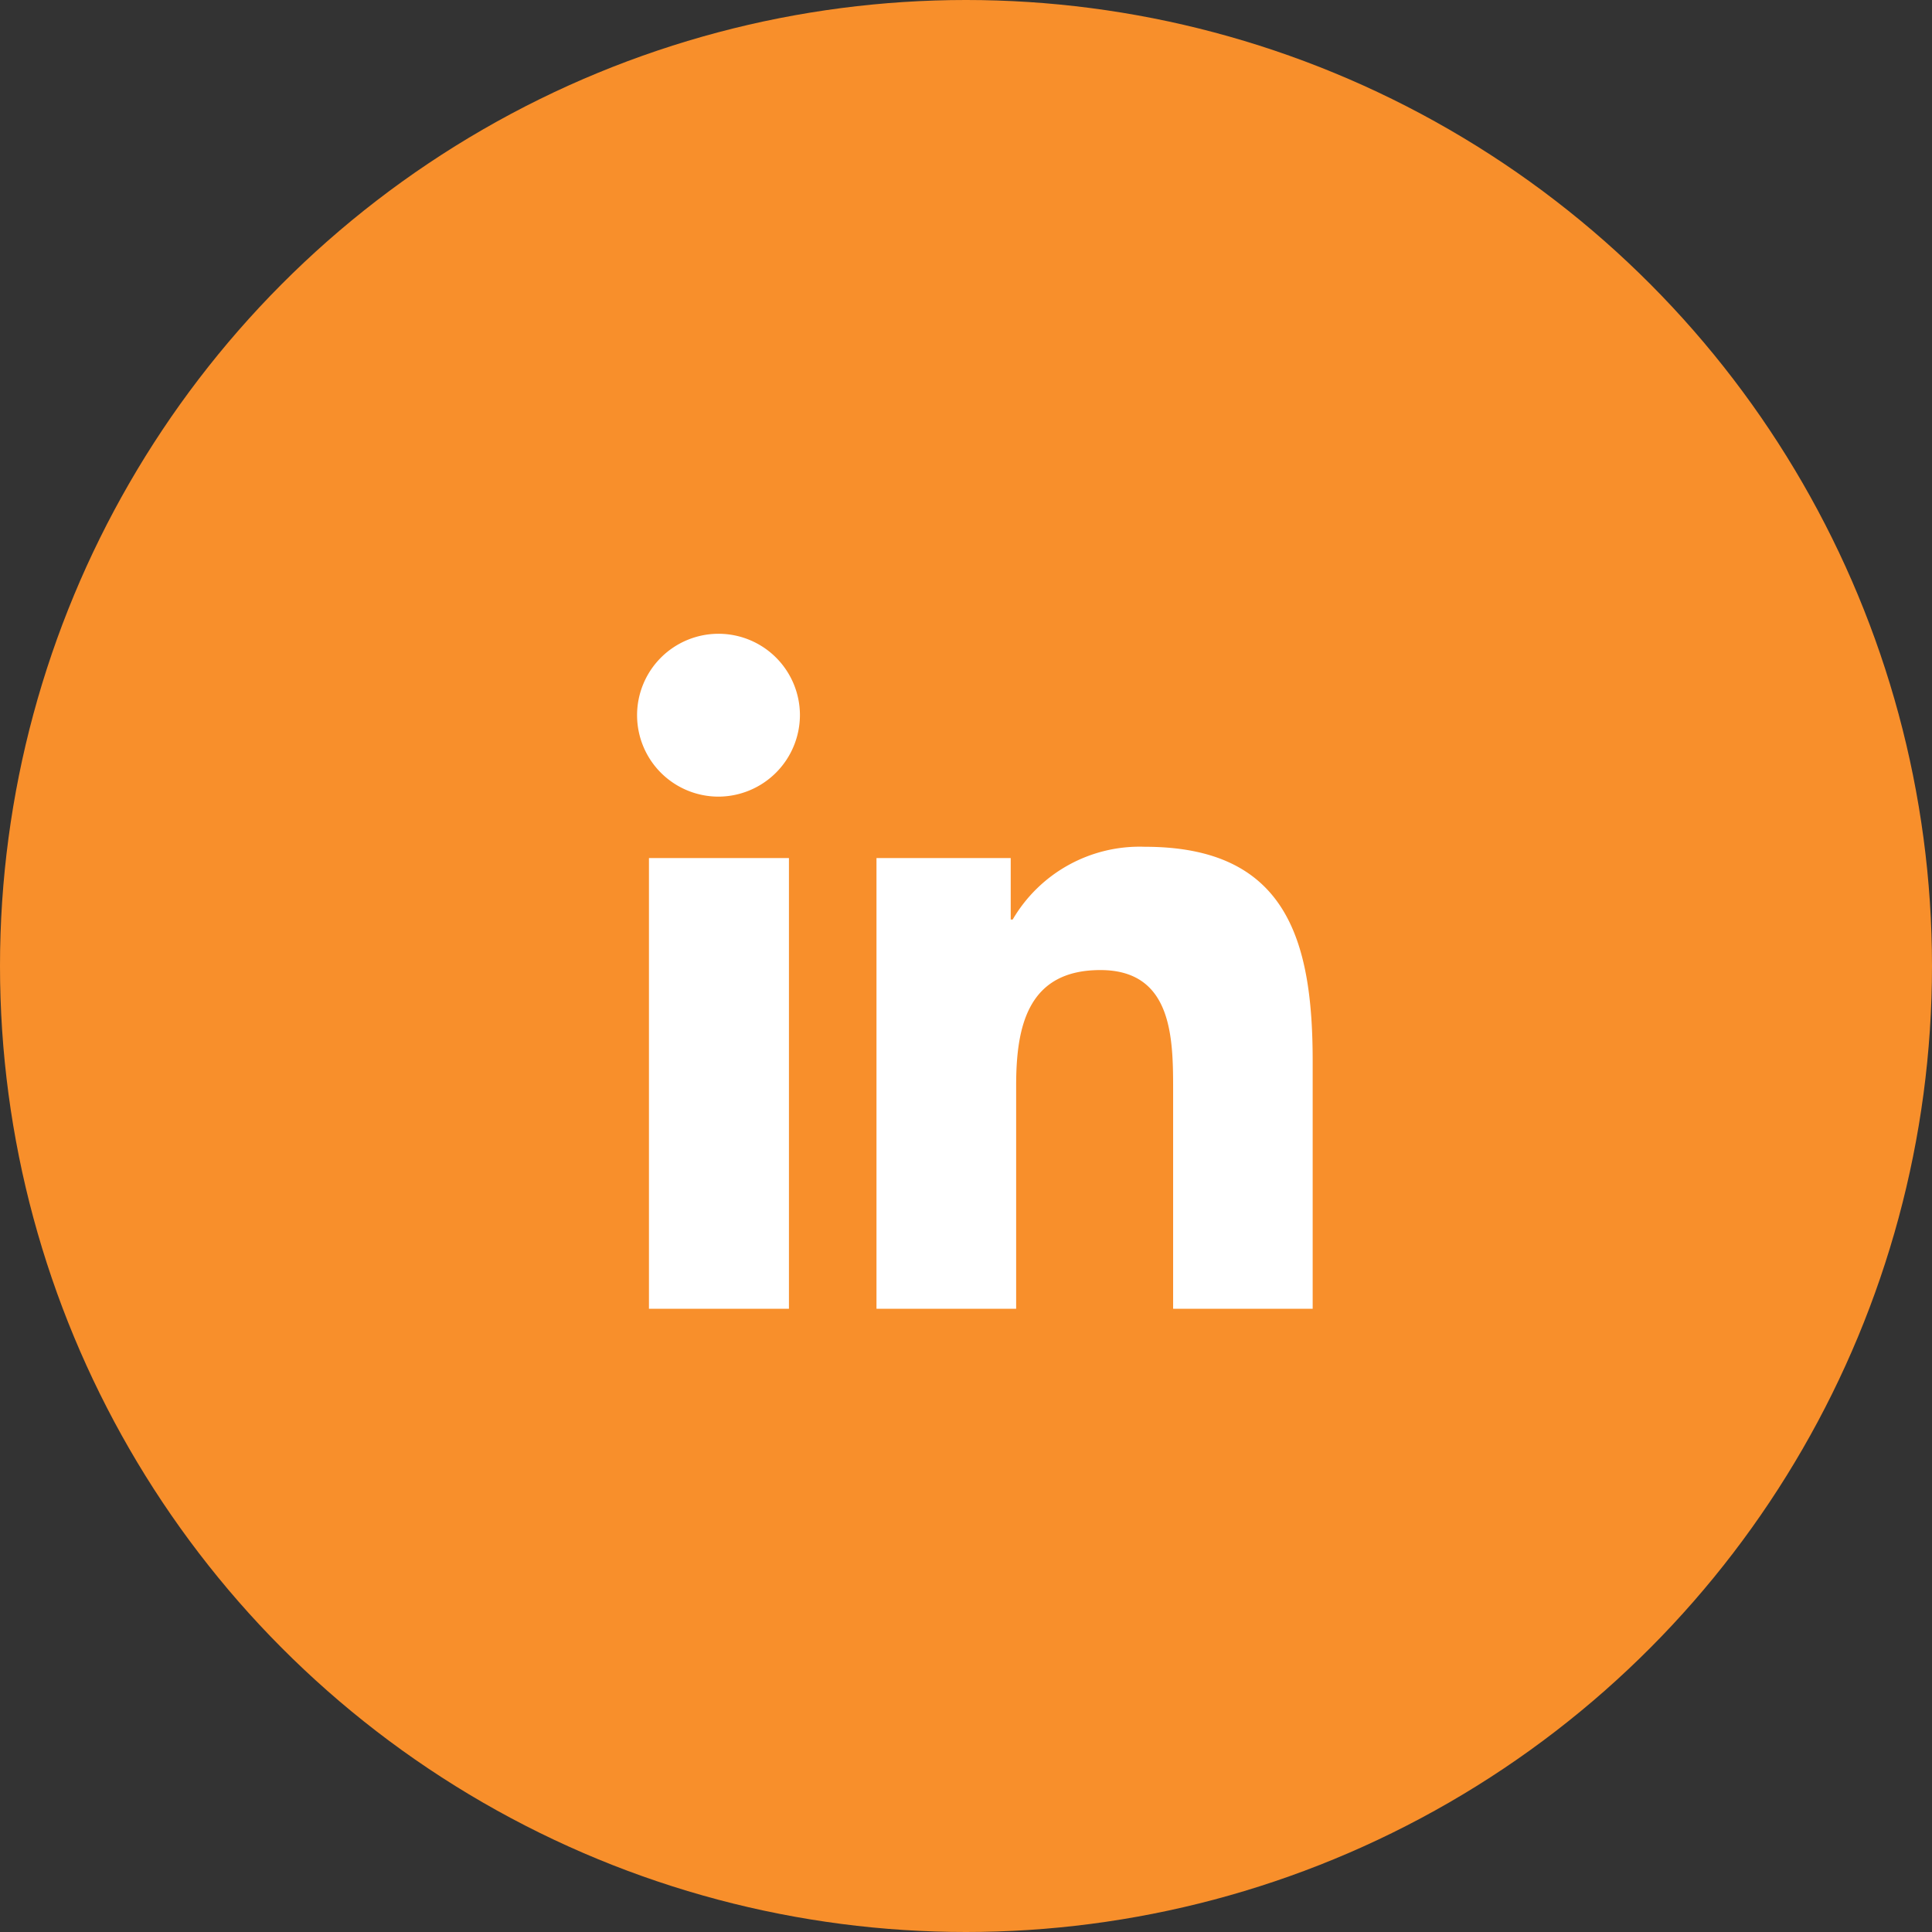 <svg xmlns="http://www.w3.org/2000/svg" width="48" height="48" viewBox="0 0 48 48">
  <rect x="0" y="0" width="48" height="48" fill="#333333" stroke="none"/>
  <g id="Group_167" data-name="Group 167" transform="translate(-2106.863 -8272)">
    <circle id="Ellipse_9" data-name="Ellipse 9" cx="24" cy="24" r="24" transform="translate(2106.863 8272)" fill="#f88f2b"/>
    <path id="linkedin-in-brands-solid" d="M3.755,16.771H.277V5.574H3.755ZM2.014,4.047A2.023,2.023,0,1,1,4.028,2.014,2.031,2.031,0,0,1,2.014,4.047ZM16.768,16.771H13.3V11.321c0-1.3-.026-2.965-1.808-2.965C9.681,8.356,9.4,9.767,9.4,11.227v5.544H5.93V5.574H9.265V7.1h.049A3.654,3.654,0,0,1,12.6,5.293c3.519,0,4.167,2.317,4.167,5.327v6.151Z" transform="translate(2122.709 8287.745)" fill="#fff"/>
  </g>
</svg>
